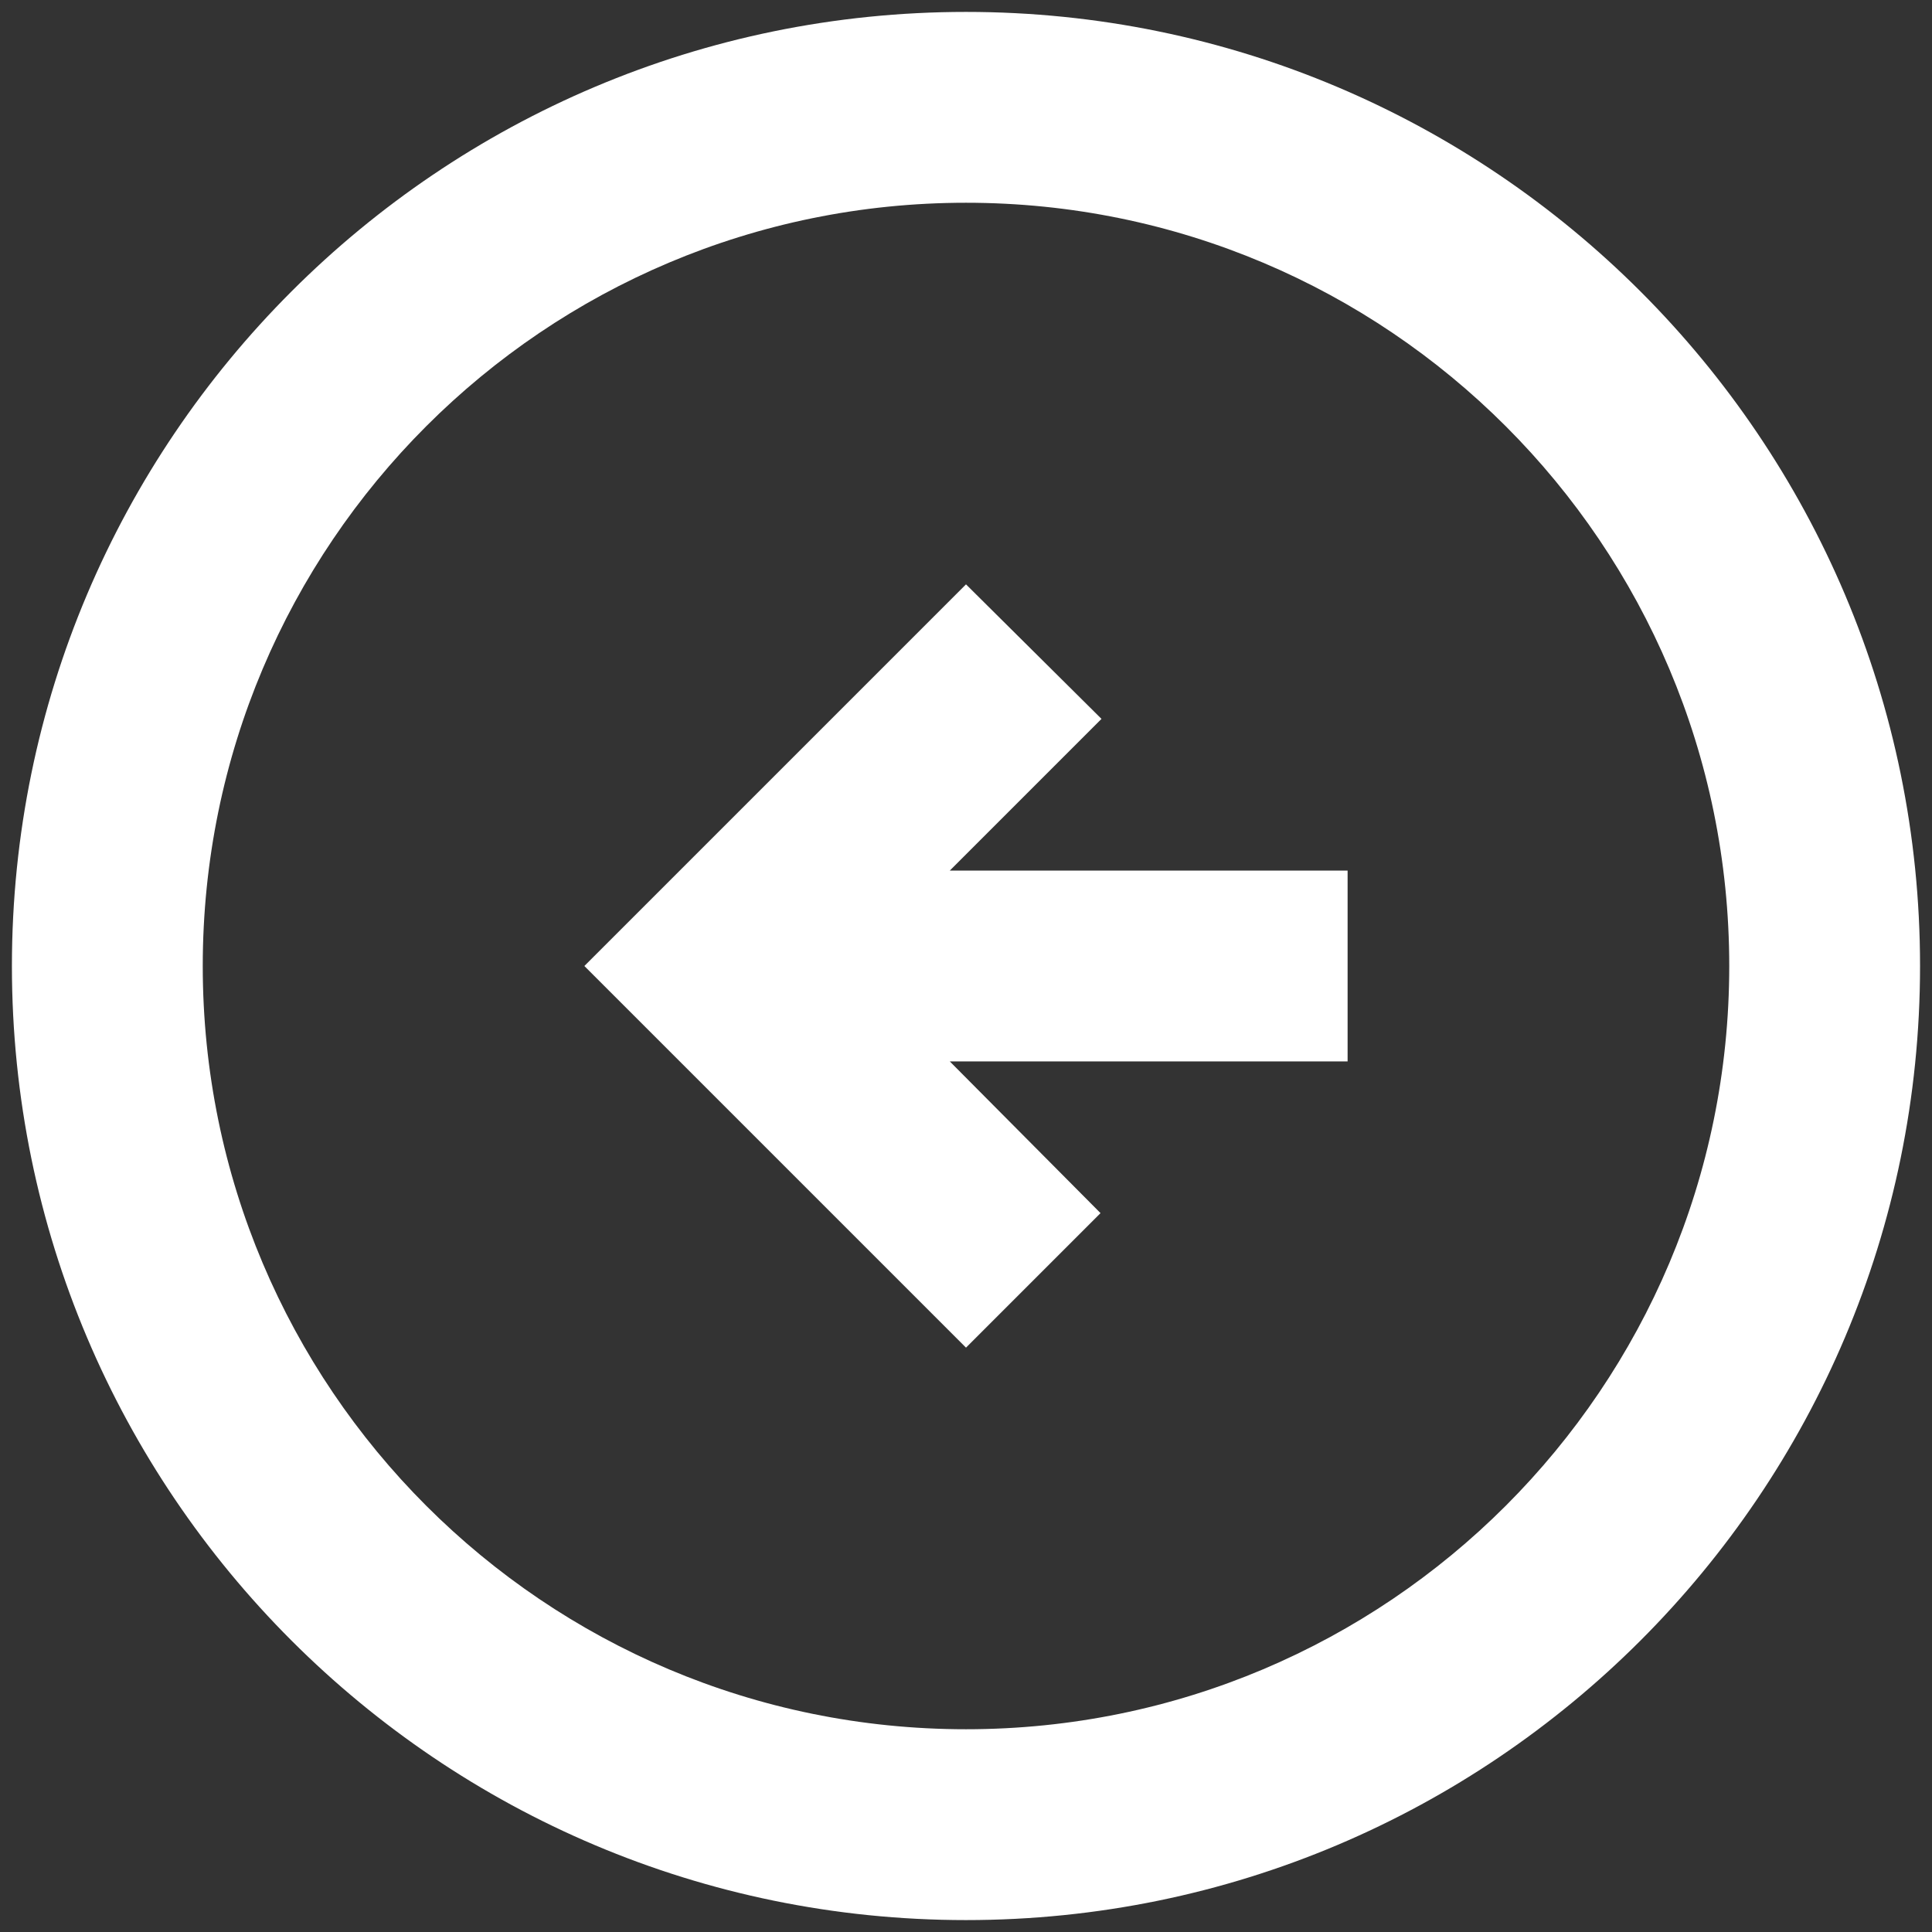 <svg width="54" height="54" viewBox="0 0 54 54" fill="none" xmlns="http://www.w3.org/2000/svg">
<rect x="0" y="0" width="54" height="54" fill="#333333" stroke="none"/>
<path d="M0.333 27C0.333 12.28 12.28 0.333 27 0.333C41.72 0.333 53.666 12.28 53.666 27C53.666 41.72 41.72 53.667 27 53.667C12.28 53.667 0.333 41.72 0.333 27ZM48.333 27C48.333 15.213 38.786 5.667 27 5.667C15.213 5.667 5.667 15.213 5.667 27C5.667 38.787 15.213 48.333 27 48.333C38.786 48.333 48.333 38.787 48.333 27ZM16.333 27L27 37.667L30.76 33.907L26.547 29.667H37.666V24.333H26.547L30.787 20.093L27 16.333L16.333 27Z" fill="white"/>
</svg>
